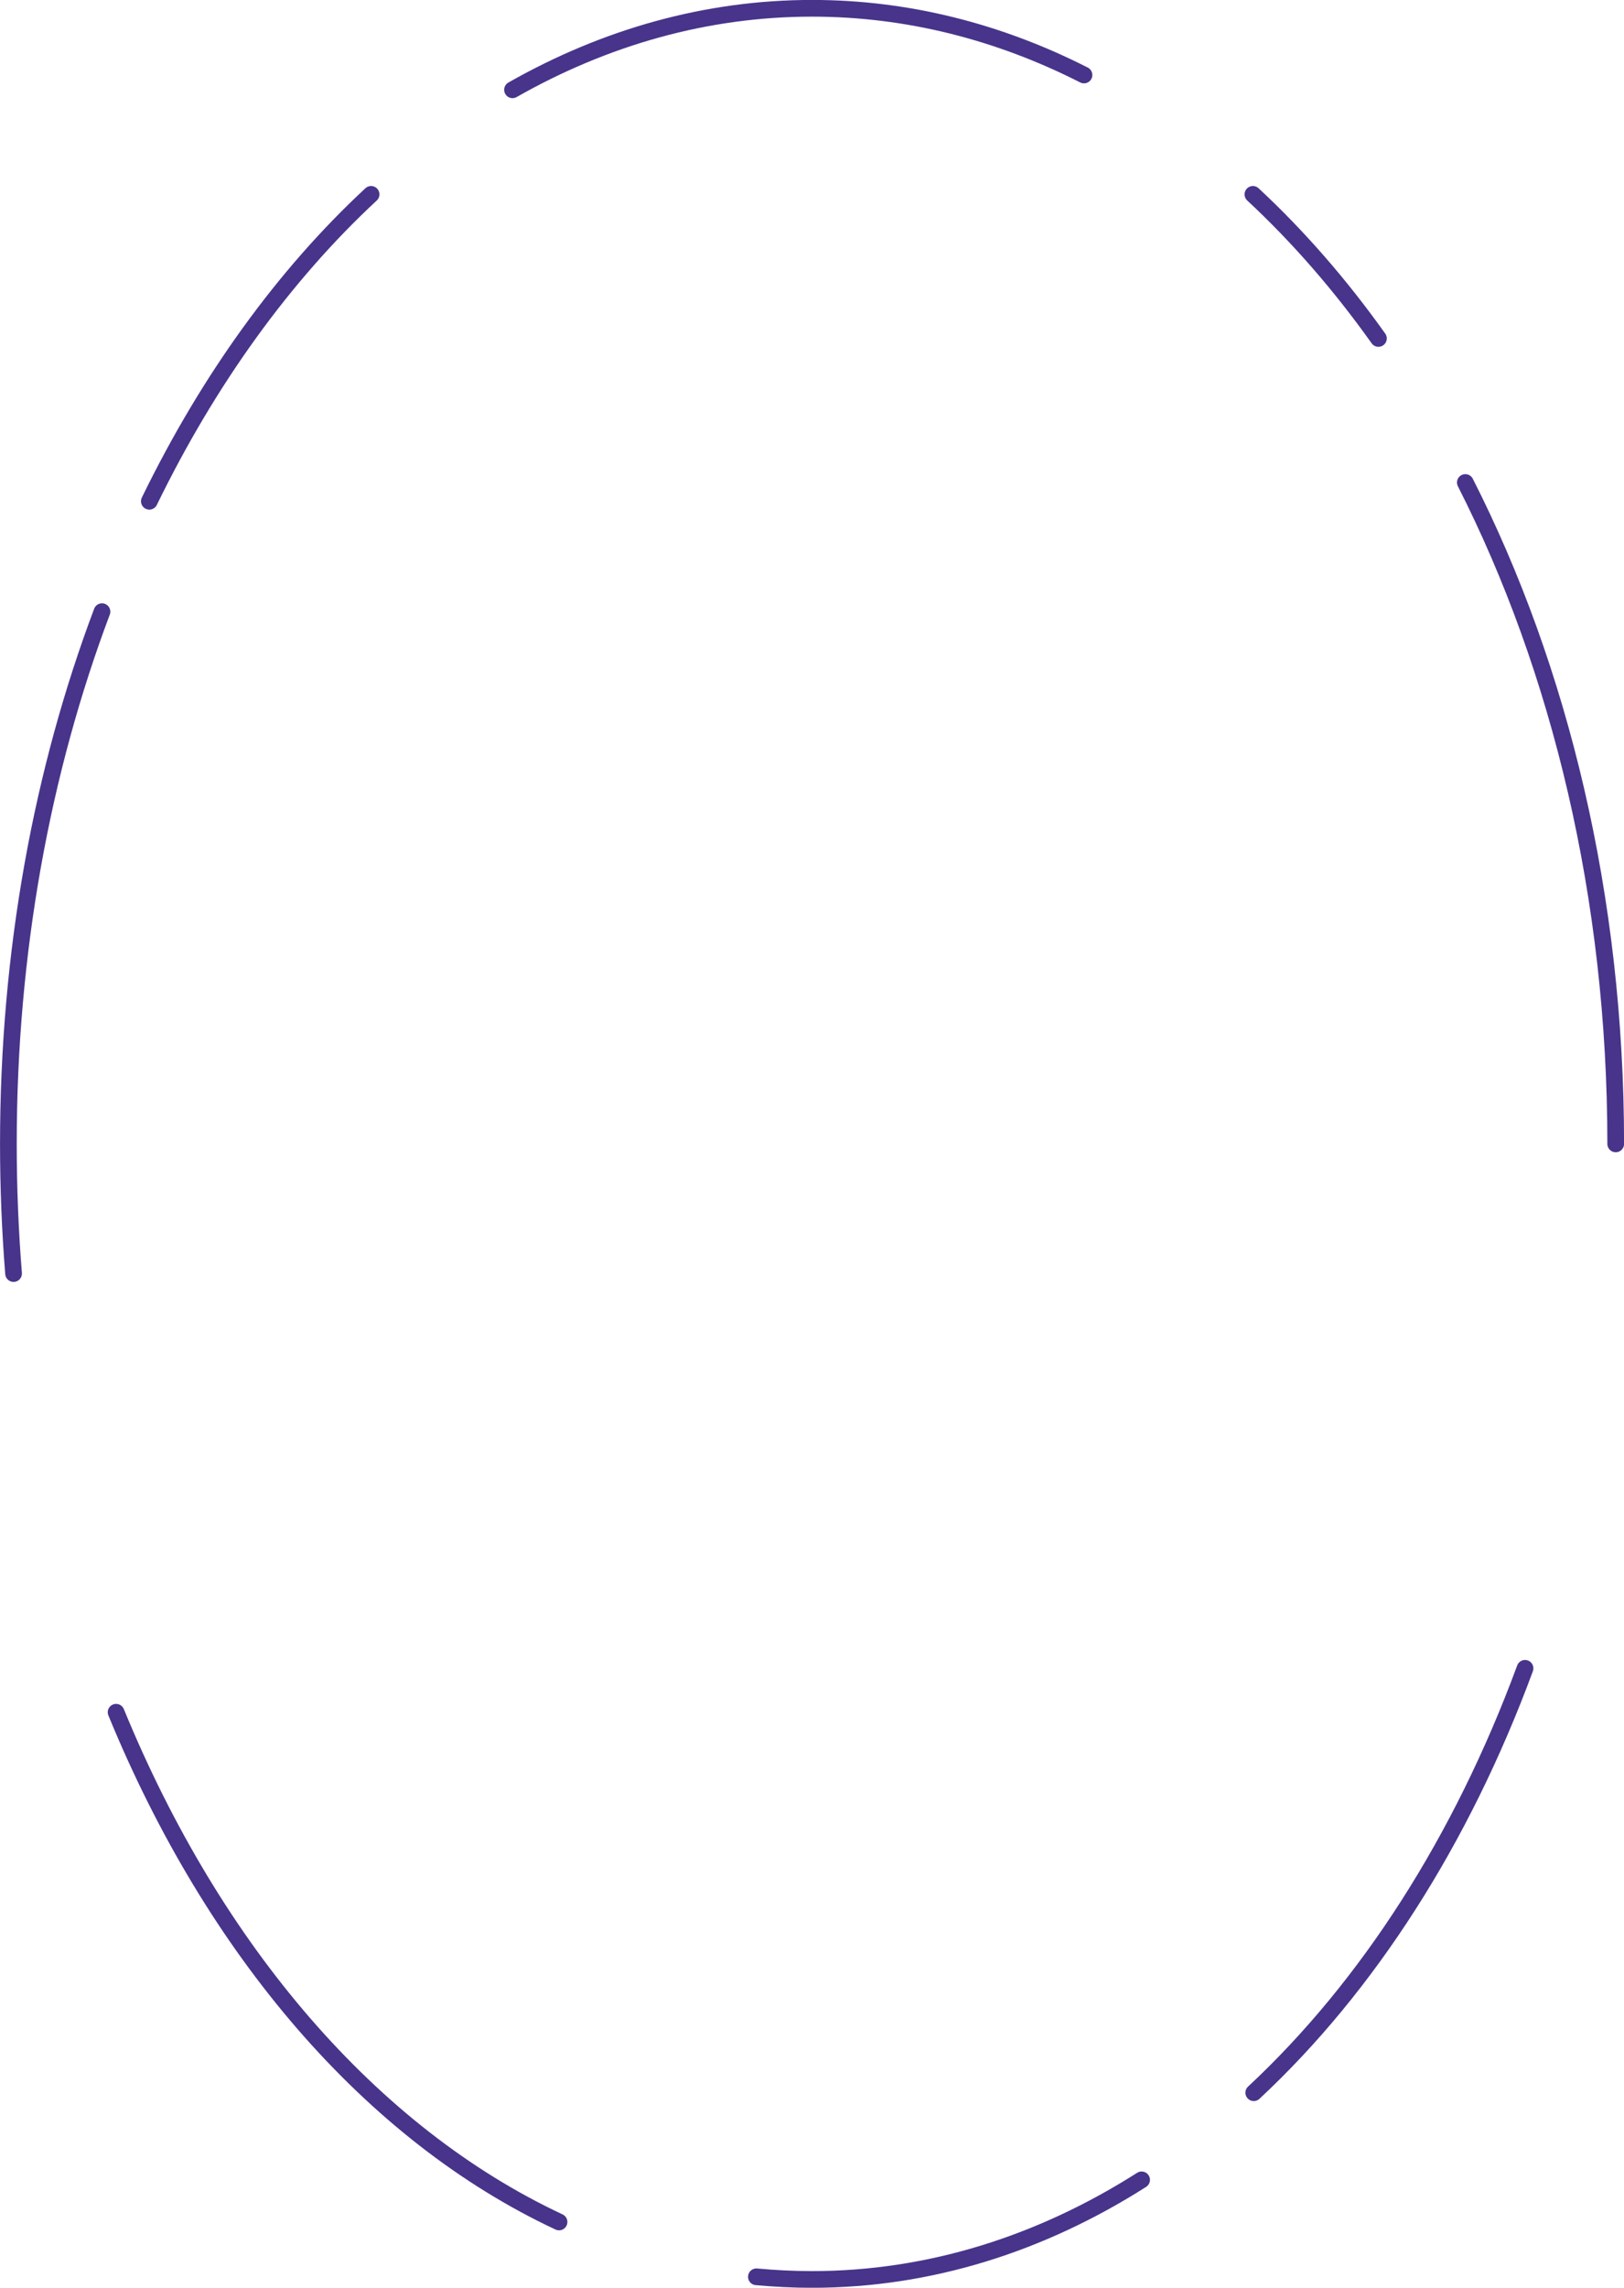 <!-- Generator: Adobe Illustrator 24.1.0, SVG Export Plug-In  -->
<svg version="1.1" xmlns="http://www.w3.org/2000/svg" xmlns:xlink="http://www.w3.org/1999/xlink" x="0px" y="0px"
	 width="172.47px" height="242.81px" viewBox="0 0 172.47 242.81" style="enable-background:new 0 0 172.47 242.81;"
	 xml:space="preserve">
<style type="text/css">
	.st0{fill:none;stroke:#48348B;stroke-width:1.773;stroke-linecap:round;stroke-miterlimit:10;}
</style>
<defs>
</defs>
<g>
	<path class="st0" d="M59.37,235.83c-19.97-9.34-36.66-28.81-47.04-54.1"/>
	<path class="st0" d="M121.24,231.36c-10.68,6.79-22.53,10.57-35,10.57c-1.99,0-3.96-0.1-5.91-0.28"/>
	<path class="st0" d="M161.96,177.07c-6.74,18.25-16.7,33.76-28.81,45.04"/>
	<path class="st0" d="M155.62,51.21c10.05,19.77,15.97,44.01,15.97,70.2"/>
	<path class="st0" d="M133.06,20.63c4.8,4.46,9.27,9.59,13.33,15.29"/>
	<path class="st0" d="M54.43,9.53c9.83-5.58,20.57-8.65,31.81-8.65c10.14,0,19.86,2.5,28.88,7.08"/>
	<path class="st0" d="M15.86,53.2c6.28-12.89,14.28-23.97,23.55-32.57"/>
	<path class="st0" d="M1.44,135.17c-0.36-4.52-0.55-9.11-0.55-13.76c0-20.41,3.59-39.64,9.94-56.49"/>
</g>
</svg>
